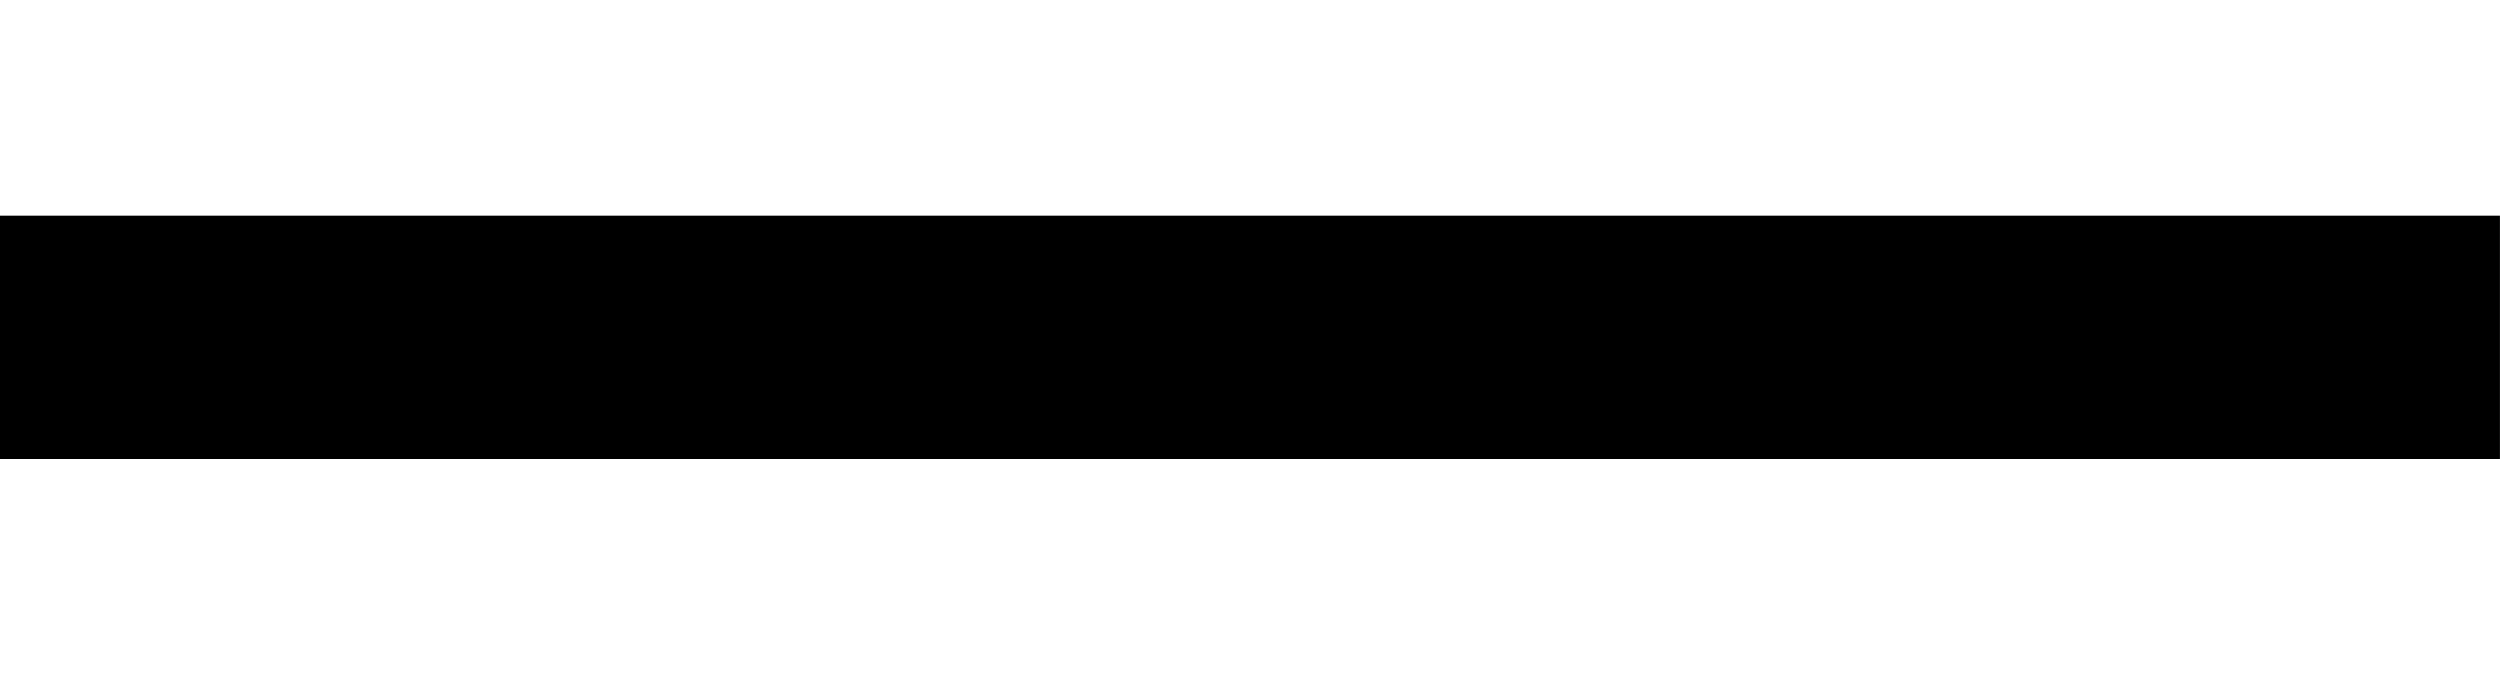 <?xml version="1.0" encoding="UTF-8" standalone="no"?>
<svg
   width="75.334"
   height="20.334"
   viewBox="0 0 19.932 5.38"
   version="1.1"
   id="svg8"
   inkscape:version="1.1.1 (3bf5ae0d25, 2021-09-20)"
   sodipodi:docname="2021-SK-01_morseDash.svg"
   xmlns:inkscape="http://www.inkscape.org/namespaces/inkscape"
   xmlns:sodipodi="http://sodipodi.sourceforge.net/DTD/sodipodi-0.dtd"
   xmlns="http://www.w3.org/2000/svg"
   xmlns:svg="http://www.w3.org/2000/svg"
   xmlns:rdf="http://www.w3.org/1999/02/22-rdf-syntax-ns#"
   xmlns:cc="http://creativecommons.org/ns#"
   xmlns:dc="http://purl.org/dc/elements/1.1/">
  <defs
     id="defs2">
    <clipPath
       id="clip0">
      <rect
         x="126"
         y="233"
         width="652"
         height="23"
         id="rect10" />
    </clipPath>
    <clipPath
       id="clip0-4">
      <rect
         x="126"
         y="233"
         width="618"
         height="23"
         id="rect130" />
    </clipPath>
    <clipPath
       id="clip0-0">
      <rect
         x="201"
         y="95"
         width="376"
         height="20"
         id="rect182" />
    </clipPath>
    <clipPath
       id="clip0-5">
      <rect
         x="203"
         y="430"
         width="432"
         height="21"
         id="rect222" />
    </clipPath>
  </defs>
  <sodipodi:namedview
     id="base"
     pagecolor="#ffffff"
     bordercolor="#666666"
     borderopacity="1.0"
     inkscape:pageopacity="0.0"
     inkscape:pageshadow="2"
     inkscape:zoom="3.029859"
     inkscape:cx="-36.800392"
     inkscape:cy="96.539146"
     inkscape:document-units="mm"
     inkscape:current-layer="layer1"
     inkscape:document-rotation="0"
     showgrid="false"
     inkscape:window-width="1680"
     inkscape:window-height="987"
     inkscape:window-x="-8"
     inkscape:window-y="222"
     inkscape:window-maximized="1"
     inkscape:pagecheckerboard="0"
     units="px" />
  <g
     inkscape:label="레이어 1"
     inkscape:groupmode="layer"
     id="layer1">
    <rect
       style="fill:#ffffff;stroke:none;stroke-width:0.771;stroke-linecap:round;stroke-linejoin:round;-inkscape-stroke:none;paint-order:markers fill stroke;stop-color:#000000"
       id="rect853"
       width="19.932"
       height="5.38"
       x="2.0662944e-07"
       y="-1.3907751e-08" />
    <rect
       x="0.176"
       y="1.896"
       width="19.579"
       height="1.587"
       stroke="#000000"
       stroke-width="0.353"
       stroke-miterlimit="8"
       id="rect227" />
  </g>
</svg>

